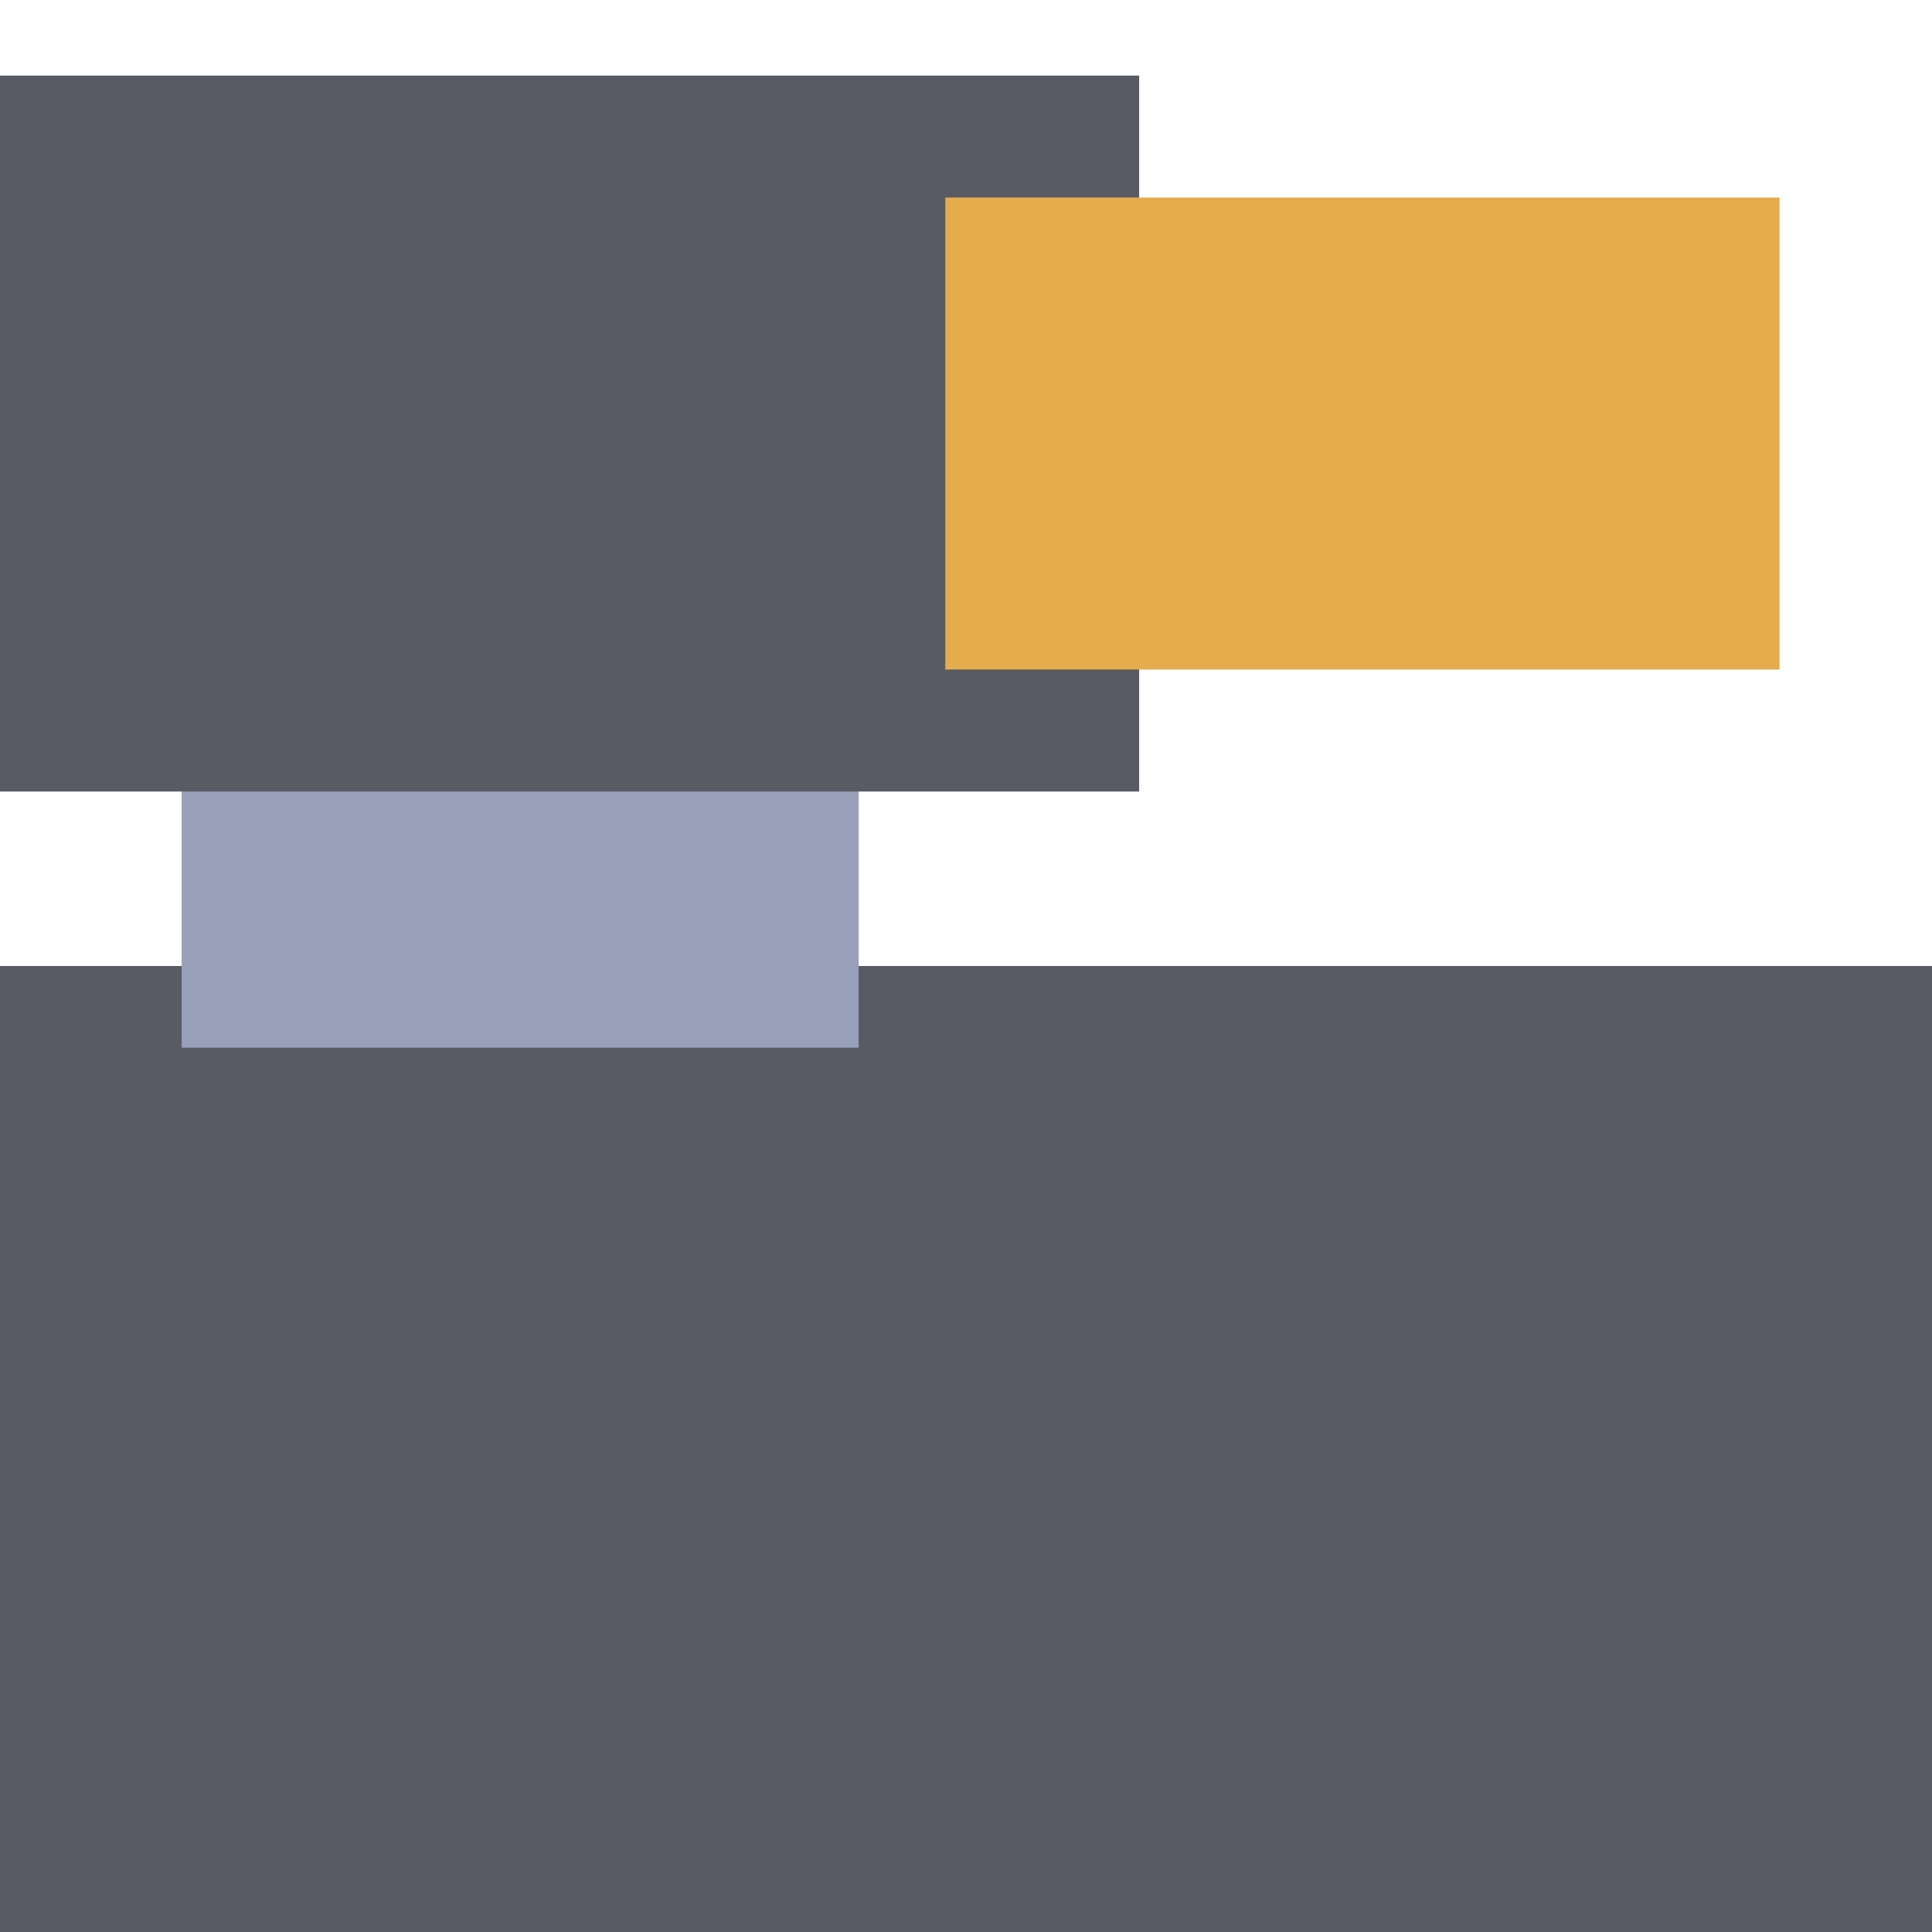 <?xml version="1.0" encoding="UTF-8" standalone="no"?>
<!-- Created with Inkscape (http://www.inkscape.org/) -->

<svg
   xmlns:dc="http://purl.org/dc/elements/1.1/"
   xmlns:cc="http://creativecommons.org/ns#"
   xmlns:rdf="http://www.w3.org/1999/02/22-rdf-syntax-ns#"
   xmlns:svg="http://www.w3.org/2000/svg"
   xmlns="http://www.w3.org/2000/svg"
   xmlns:sodipodi="http://sodipodi.sourceforge.net/DTD/sodipodi-0.dtd"
   xmlns:inkscape="http://www.inkscape.org/namespaces/inkscape"
   width="40"
   height="40"
   id="svg5475"
   version="1.1"
   inkscape:version="0.48.4 r9939"
   sodipodi:docname="guard.svg"
   inkscape:export-filename="/media/henry/Work/Projects/MoonWar/Art/character/guard.png"
   inkscape:export-xdpi="90"
   inkscape:export-ydpi="90">
  <defs
     id="defs5477" />
  <sodipodi:namedview
     id="base"
     pagecolor="#ffffff"
     bordercolor="#666666"
     borderopacity="1.0"
     inkscape:pageopacity="0.0"
     inkscape:pageshadow="2"
     inkscape:zoom="7.9195959"
     inkscape:cx="26.644605"
     inkscape:cy="24.97056"
     inkscape:document-units="px"
     inkscape:current-layer="layer1"
     showgrid="true"
     inkscape:window-width="1301"
     inkscape:window-height="744"
     inkscape:window-x="65"
     inkscape:window-y="24"
     inkscape:window-maximized="1"
     inkscape:snap-grids="false"
     inkscape:snap-to-guides="false">
    <inkscape:grid
       type="xygrid"
       id="grid5483"
       empspacing="5"
       visible="true"
       enabled="true"
       snapvisiblegridlinesonly="true"
       spacingx="10px"
       spacingy="10px" />
  </sodipodi:namedview>
  <g
     inkscape:label="Layer 1"
     inkscape:groupmode="layer"
     id="layer1"
     transform="translate(0,-1012.362)">
    <rect
       style="fill:#595b64;fill-opacity:1;stroke:none"
       id="rect5504"
       width="40"
       height="20"
       x="-40"
       y="1032.362"
       transform="scale(-1,1)" />
    <rect
       style="fill:#989fb9;fill-opacity:1;stroke:none"
       id="rect5506"
       width="14.016"
       height="6.061"
       x="-17.777"
       y="1027.992"
       transform="scale(-1,1)" />
    <rect
       y="1013.927"
       x="-23.585"
       height="14.823"
       width="23.585"
       id="rect5508"
       style="fill:#595b64;fill-opacity:1;stroke:none"
       transform="scale(-1,1)" />
    <rect
       style="fill:#e5ac4e;fill-opacity:1;stroke:none"
       id="rect5510"
       width="17.272"
       height="9.772"
       x="-36.843"
       y="1016.452"
       transform="scale(-1,1)" />
  </g>
</svg>

